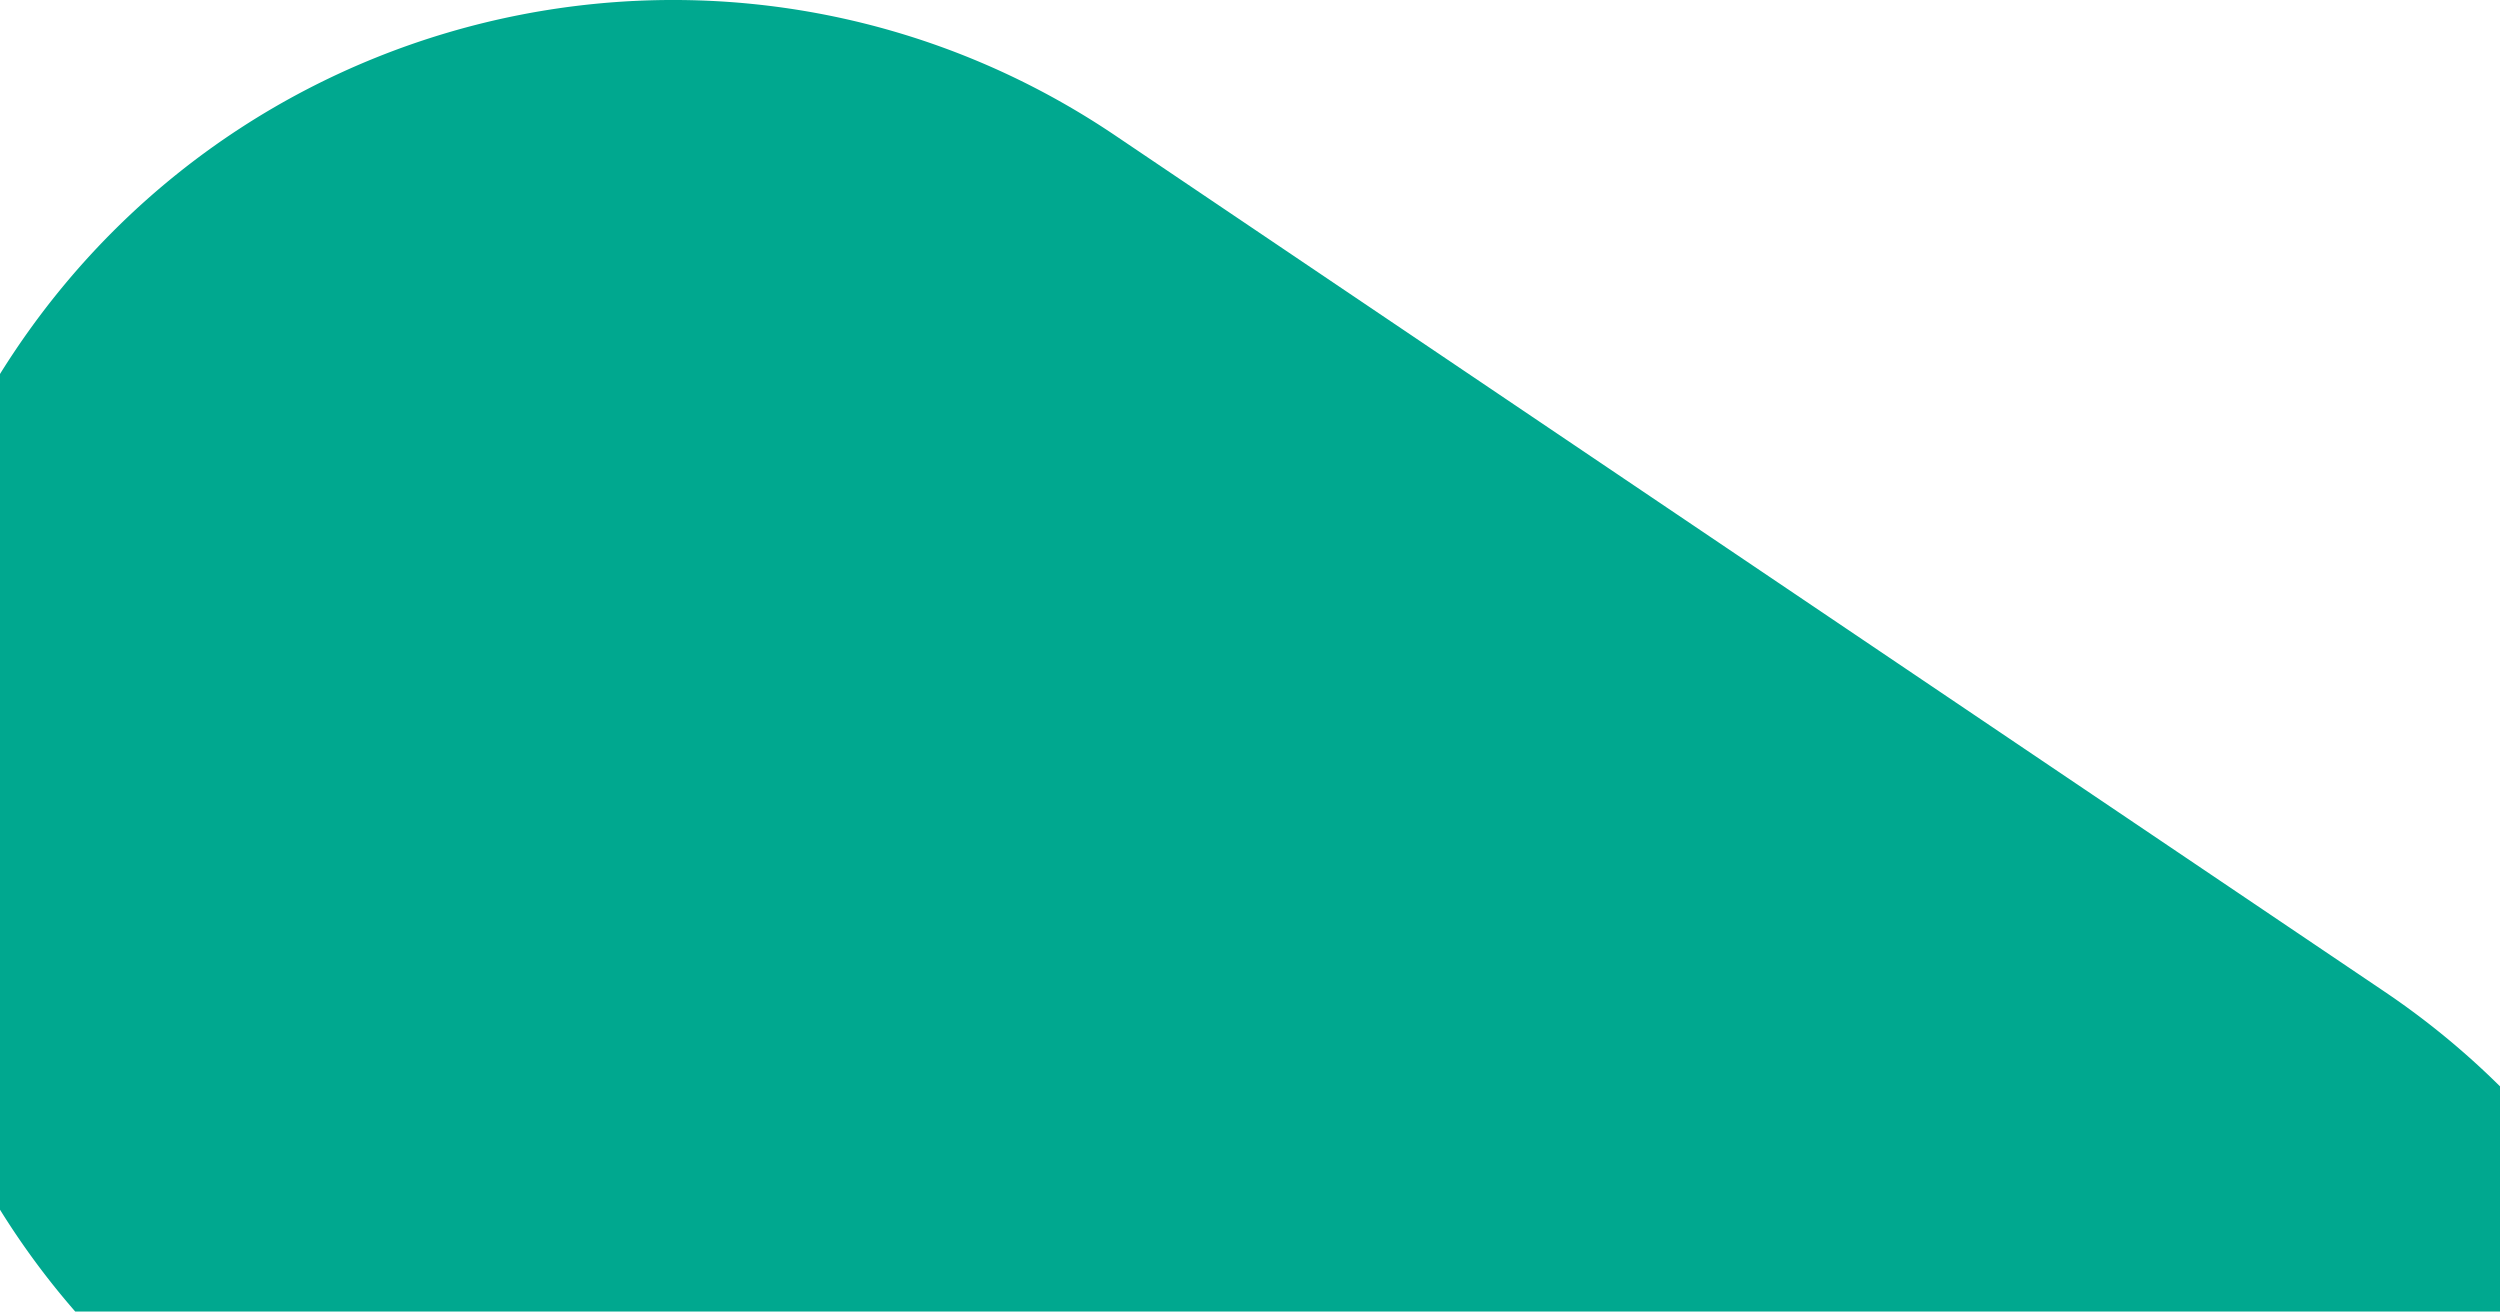 <svg xmlns="http://www.w3.org/2000/svg" width="1948.999" height="1022.477" viewBox="0 0 1948.999 1022.477">
  <path id="Intersection_1" data-name="Intersection 1" d="M-11072.874-5221a612.707,612.707,0,0,1-58.65-79.4v-651.519q6.1-9.8,12.616-19.47c190.587-282.557,574.147-357.113,856.707-166.526l989.667,667.539a620.68,620.68,0,0,1,90.009,73.818V-5221Z" transform="translate(11131.524 6243.477)" fill="#00a88f"/>
</svg>
